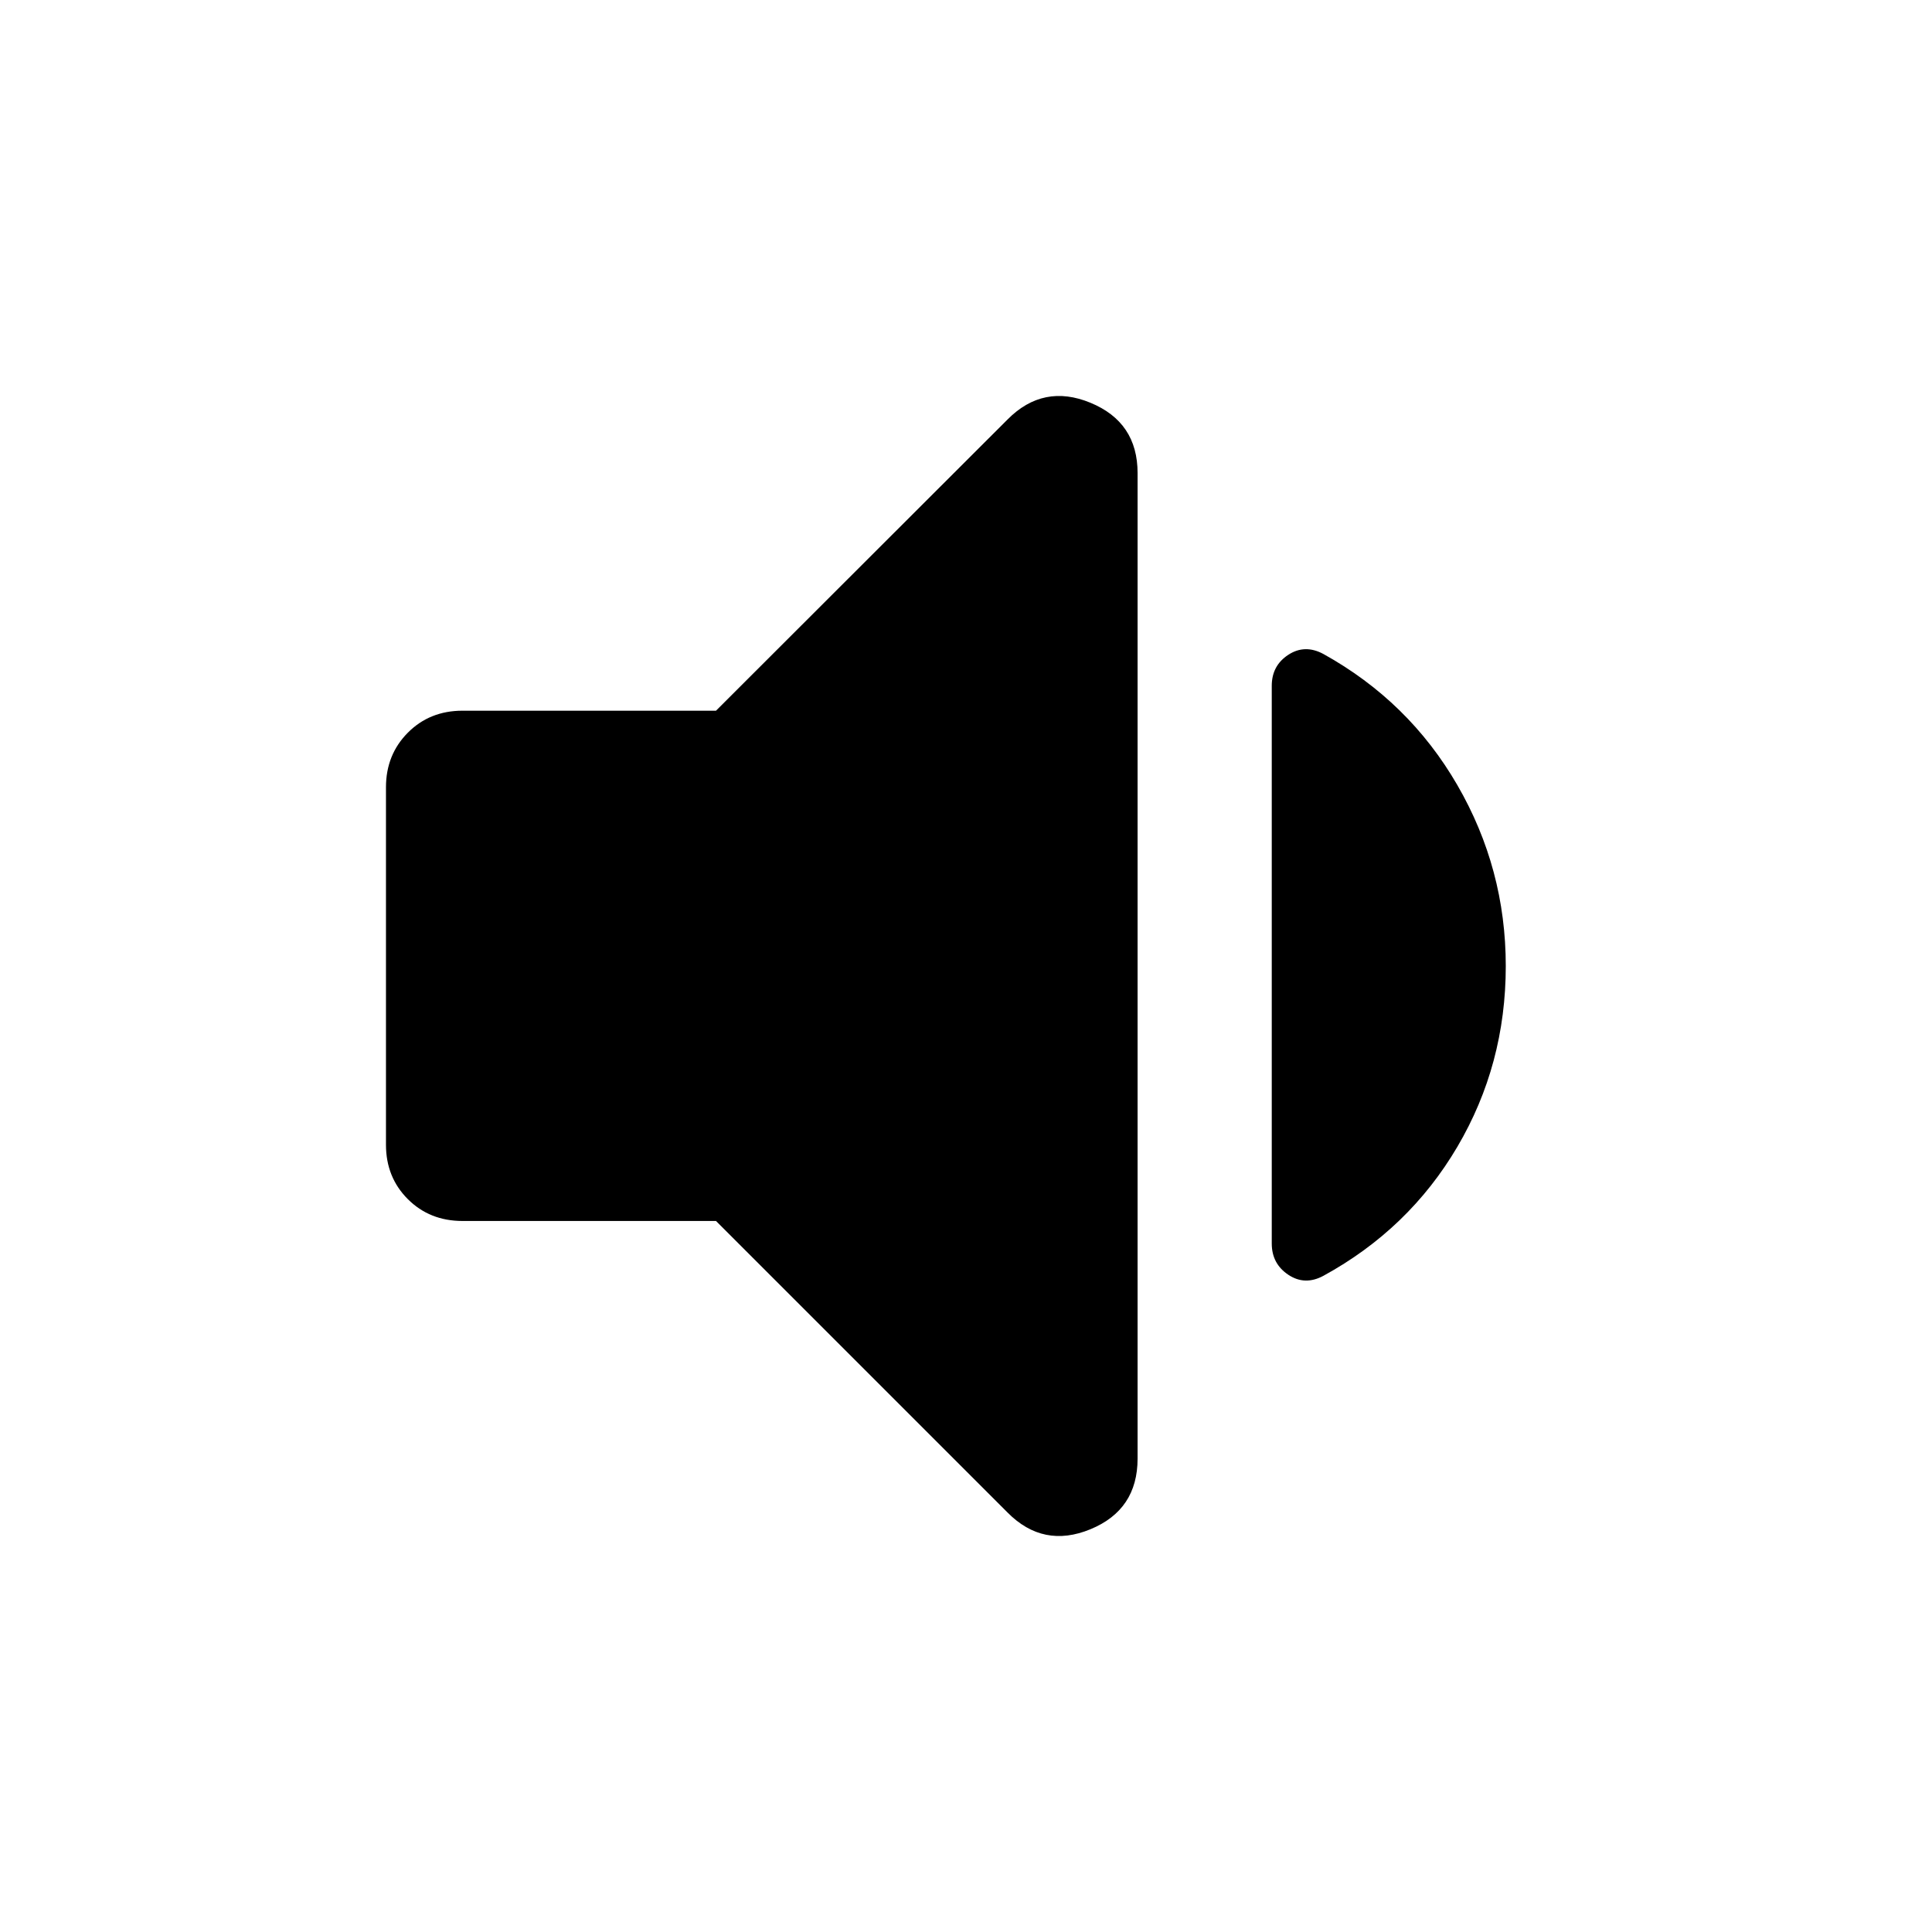 <svg xmlns="http://www.w3.org/2000/svg" height="40" viewBox="0 -960 960 960" width="40"><path d="M355.775-353.304H229.826q-16.326 0-27.181-10.855t-10.855-27.022v-177.638q0-16.167 10.855-27.101 10.855-10.935 27.181-10.935h125.949l144.849-144.689q17.818-17.978 41.228-8.322 23.409 9.655 23.409 34.938v489.697q0 25.442-23.409 35.097-23.41 9.656-41.228-8.322L355.775-353.304ZM748.21-480q0 48.986-24.065 89.845-24.065 40.858-66.53 64.083-9.224 4.985-17.456-.5-8.232-5.486-8.232-15.536v-277.117q0-10.051 8.232-15.417t17.456-.38q42.465 23.558 66.53 65.13Q748.21-528.319 748.21-480Z"/></svg>